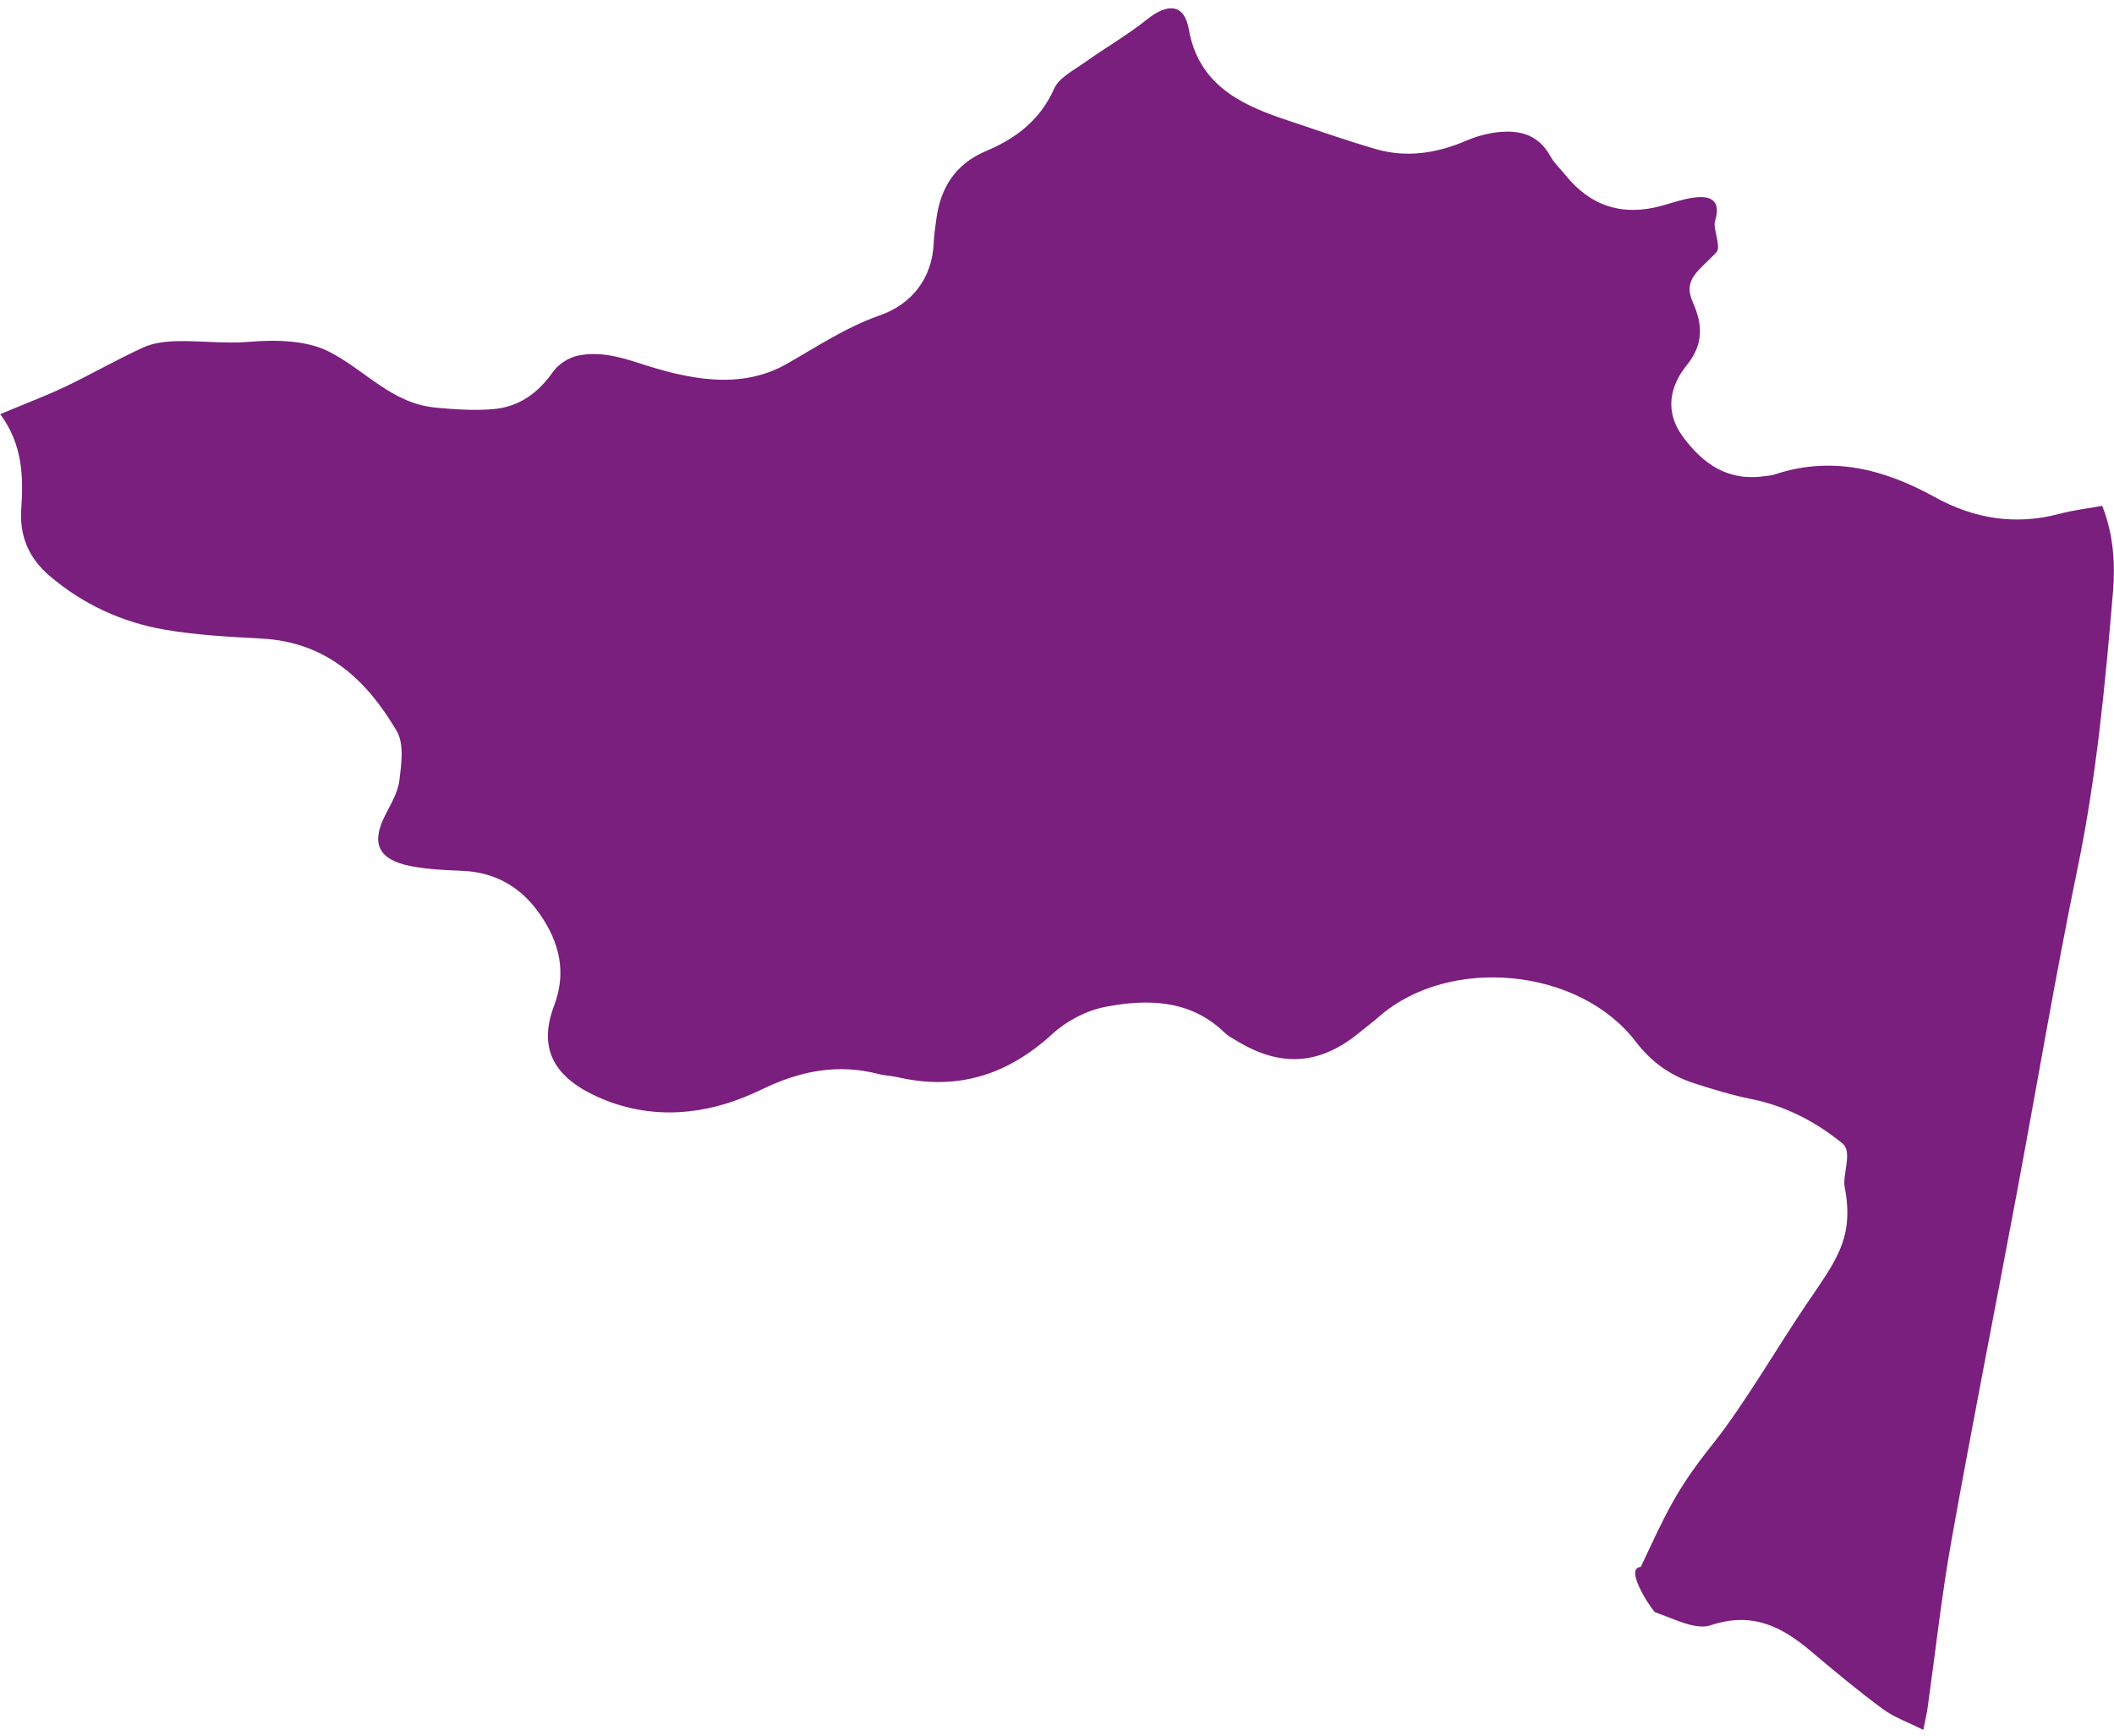 <svg width="207" height="170" viewBox="0 0 207 170" fill="none" xmlns="http://www.w3.org/2000/svg">
<path d="M0.037 40.547C2.389 39.556 4.473 38.778 6.468 37.825C9.019 36.611 11.459 35.191 14.031 34.023C15.007 33.575 16.212 33.434 17.317 33.406C19.674 33.357 22.056 33.671 24.383 33.473C26.943 33.253 30.02 33.307 32.221 34.434C35.88 36.318 38.349 39.514 42.693 39.917C44.542 40.088 46.425 40.217 48.272 40.064C50.847 39.852 52.706 38.464 54.15 36.411C54.665 35.677 55.67 35.017 56.569 34.828C58.594 34.399 60.532 34.892 62.553 35.551C67.313 37.105 72.431 38.232 76.995 35.654C80 33.953 82.776 32.069 86.144 30.882C89.298 29.778 91.297 27.236 91.431 23.742C91.463 22.972 91.586 22.207 91.687 21.44C92.087 18.404 93.541 16.049 96.566 14.783C99.576 13.516 101.887 11.684 103.227 8.668C103.7 7.608 105.125 6.893 106.198 6.126C108.223 4.682 110.406 3.431 112.336 1.885C114.364 0.272 115.97 0.384 116.406 2.86C117.318 8.066 121.129 10.121 125.668 11.647C128.671 12.653 131.656 13.702 134.696 14.593C137.76 15.485 140.738 14.996 143.615 13.758C144.399 13.423 145.248 13.165 146.09 13.025C148.476 12.632 150.553 12.994 151.818 15.307C152.186 15.984 152.801 16.536 153.296 17.155C155.744 20.187 158.876 21.216 162.739 20.14C163.752 19.856 164.761 19.505 165.804 19.355C167.789 19.071 168.499 19.85 167.924 21.691C167.722 22.348 168.555 24.168 168.076 24.691C166.382 26.523 164.736 27.303 165.761 29.609C166.706 31.719 166.858 33.678 165.165 35.76C163.513 37.794 162.976 40.299 164.765 42.733C166.719 45.389 169.136 47.154 172.78 46.625C173.091 46.578 173.408 46.575 173.699 46.482C179.332 44.587 184.476 45.929 189.442 48.672C193.288 50.796 197.353 51.469 201.692 50.305C203.002 49.958 204.37 49.798 205.845 49.527C206.929 52.27 207.135 55.101 206.902 57.927C206.145 66.989 205.288 76.031 203.441 84.976C201.255 95.578 199.466 106.255 197.47 116.898C195.347 128.24 193.102 139.559 191.071 150.913C190.111 156.3 189.519 161.745 188.759 167.158C188.677 167.742 188.542 168.315 188.33 169.391C186.855 168.646 185.464 168.165 184.349 167.339C181.933 165.552 179.626 163.632 177.335 161.698C174.479 159.288 171.6 157.775 167.487 159.151C166.007 159.643 163.862 158.483 162.085 157.882C161.843 157.801 158.934 153.517 160.66 153.438C163.121 148.223 164.064 145.96 167.705 141.406C170.753 137.595 174.144 131.735 176.88 127.715C179.813 123.39 181.589 121.234 180.627 116.225C180.393 114.996 181.427 112.791 180.412 111.965C177.83 109.866 174.891 108.305 171.491 107.62C169.607 107.241 167.751 106.673 165.919 106.083C163.557 105.329 161.693 103.988 160.177 102.005C154.65 94.761 141.974 93.552 135.1 99.492C134.407 100.09 133.679 100.649 132.965 101.224C129.168 104.282 125.395 104.51 121.151 101.95C120.727 101.696 120.27 101.462 119.927 101.133C116.589 97.884 112.412 97.786 108.234 98.592C106.399 98.944 104.455 99.959 103.098 101.201C98.766 105.184 93.865 106.844 87.92 105.483C87.311 105.343 86.679 105.334 86.078 105.18C81.998 104.116 78.326 104.865 74.564 106.689C69.984 108.913 65.018 109.738 59.923 107.972C59.281 107.749 58.649 107.476 58.041 107.181C54.069 105.241 52.748 102.446 54.254 98.484C55.504 95.19 54.777 92.276 52.861 89.511C51.072 86.931 48.58 85.404 45.238 85.268C43.56 85.203 41.859 85.129 40.219 84.809C37.053 84.19 36.316 82.593 37.693 79.874C38.255 78.753 38.965 77.604 39.107 76.413C39.304 74.814 39.593 72.852 38.844 71.578C35.961 66.687 32.07 62.883 25.639 62.53C22.47 62.36 19.277 62.196 16.16 61.661C11.921 60.933 8.115 59.165 4.857 56.392C2.78 54.626 1.902 52.424 2.081 49.853C2.298 46.658 2.217 43.541 0.035 40.569L0.037 40.547Z" fill="#7A1F7E"/>
</svg>
